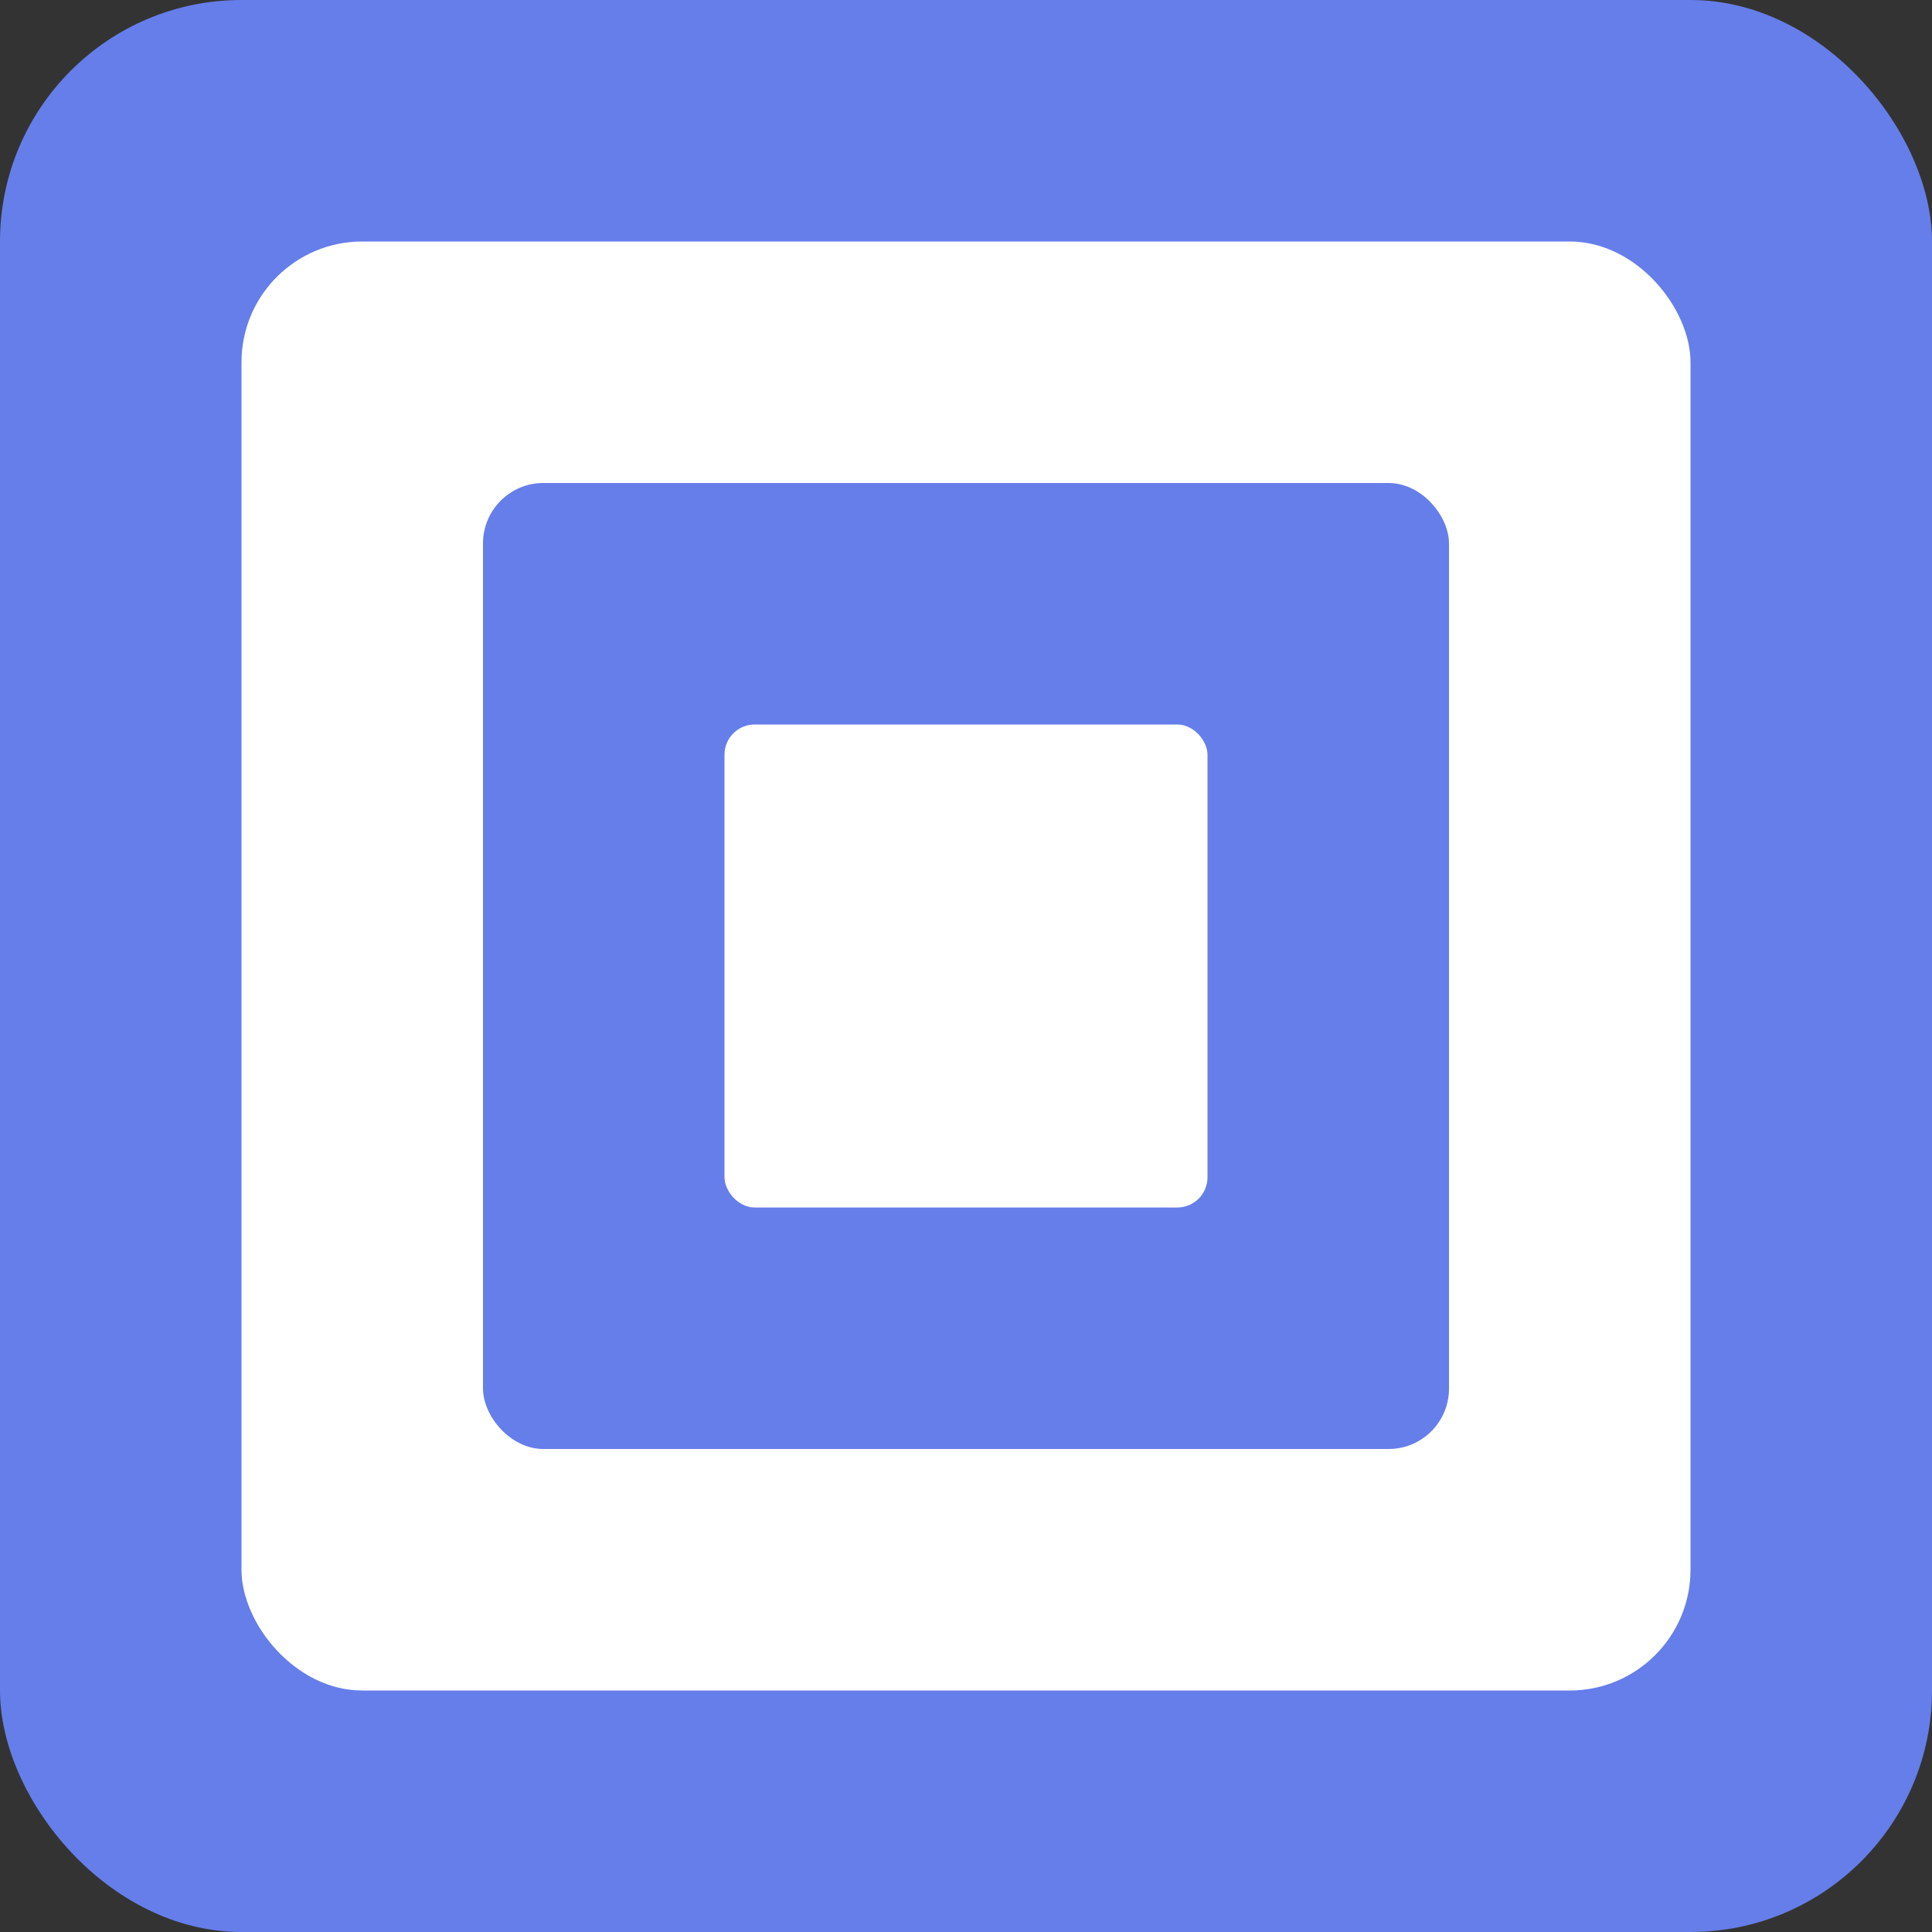 <svg width="128" height="128" xmlns="http://www.w3.org/2000/svg">
  <rect width="100%" height="100%" fill="#333333" stroke="none"/>
  <rect width="128" height="128" fill="#667eea" rx="16"/>
  <rect x="16" y="16" width="96" height="96" fill="white" rx="8"/>
  <rect x="32" y="32" width="64" height="64" fill="#667eea" rx="4"/>
  <rect x="48" y="48" width="32" height="32" fill="white" rx="2"/>
</svg>